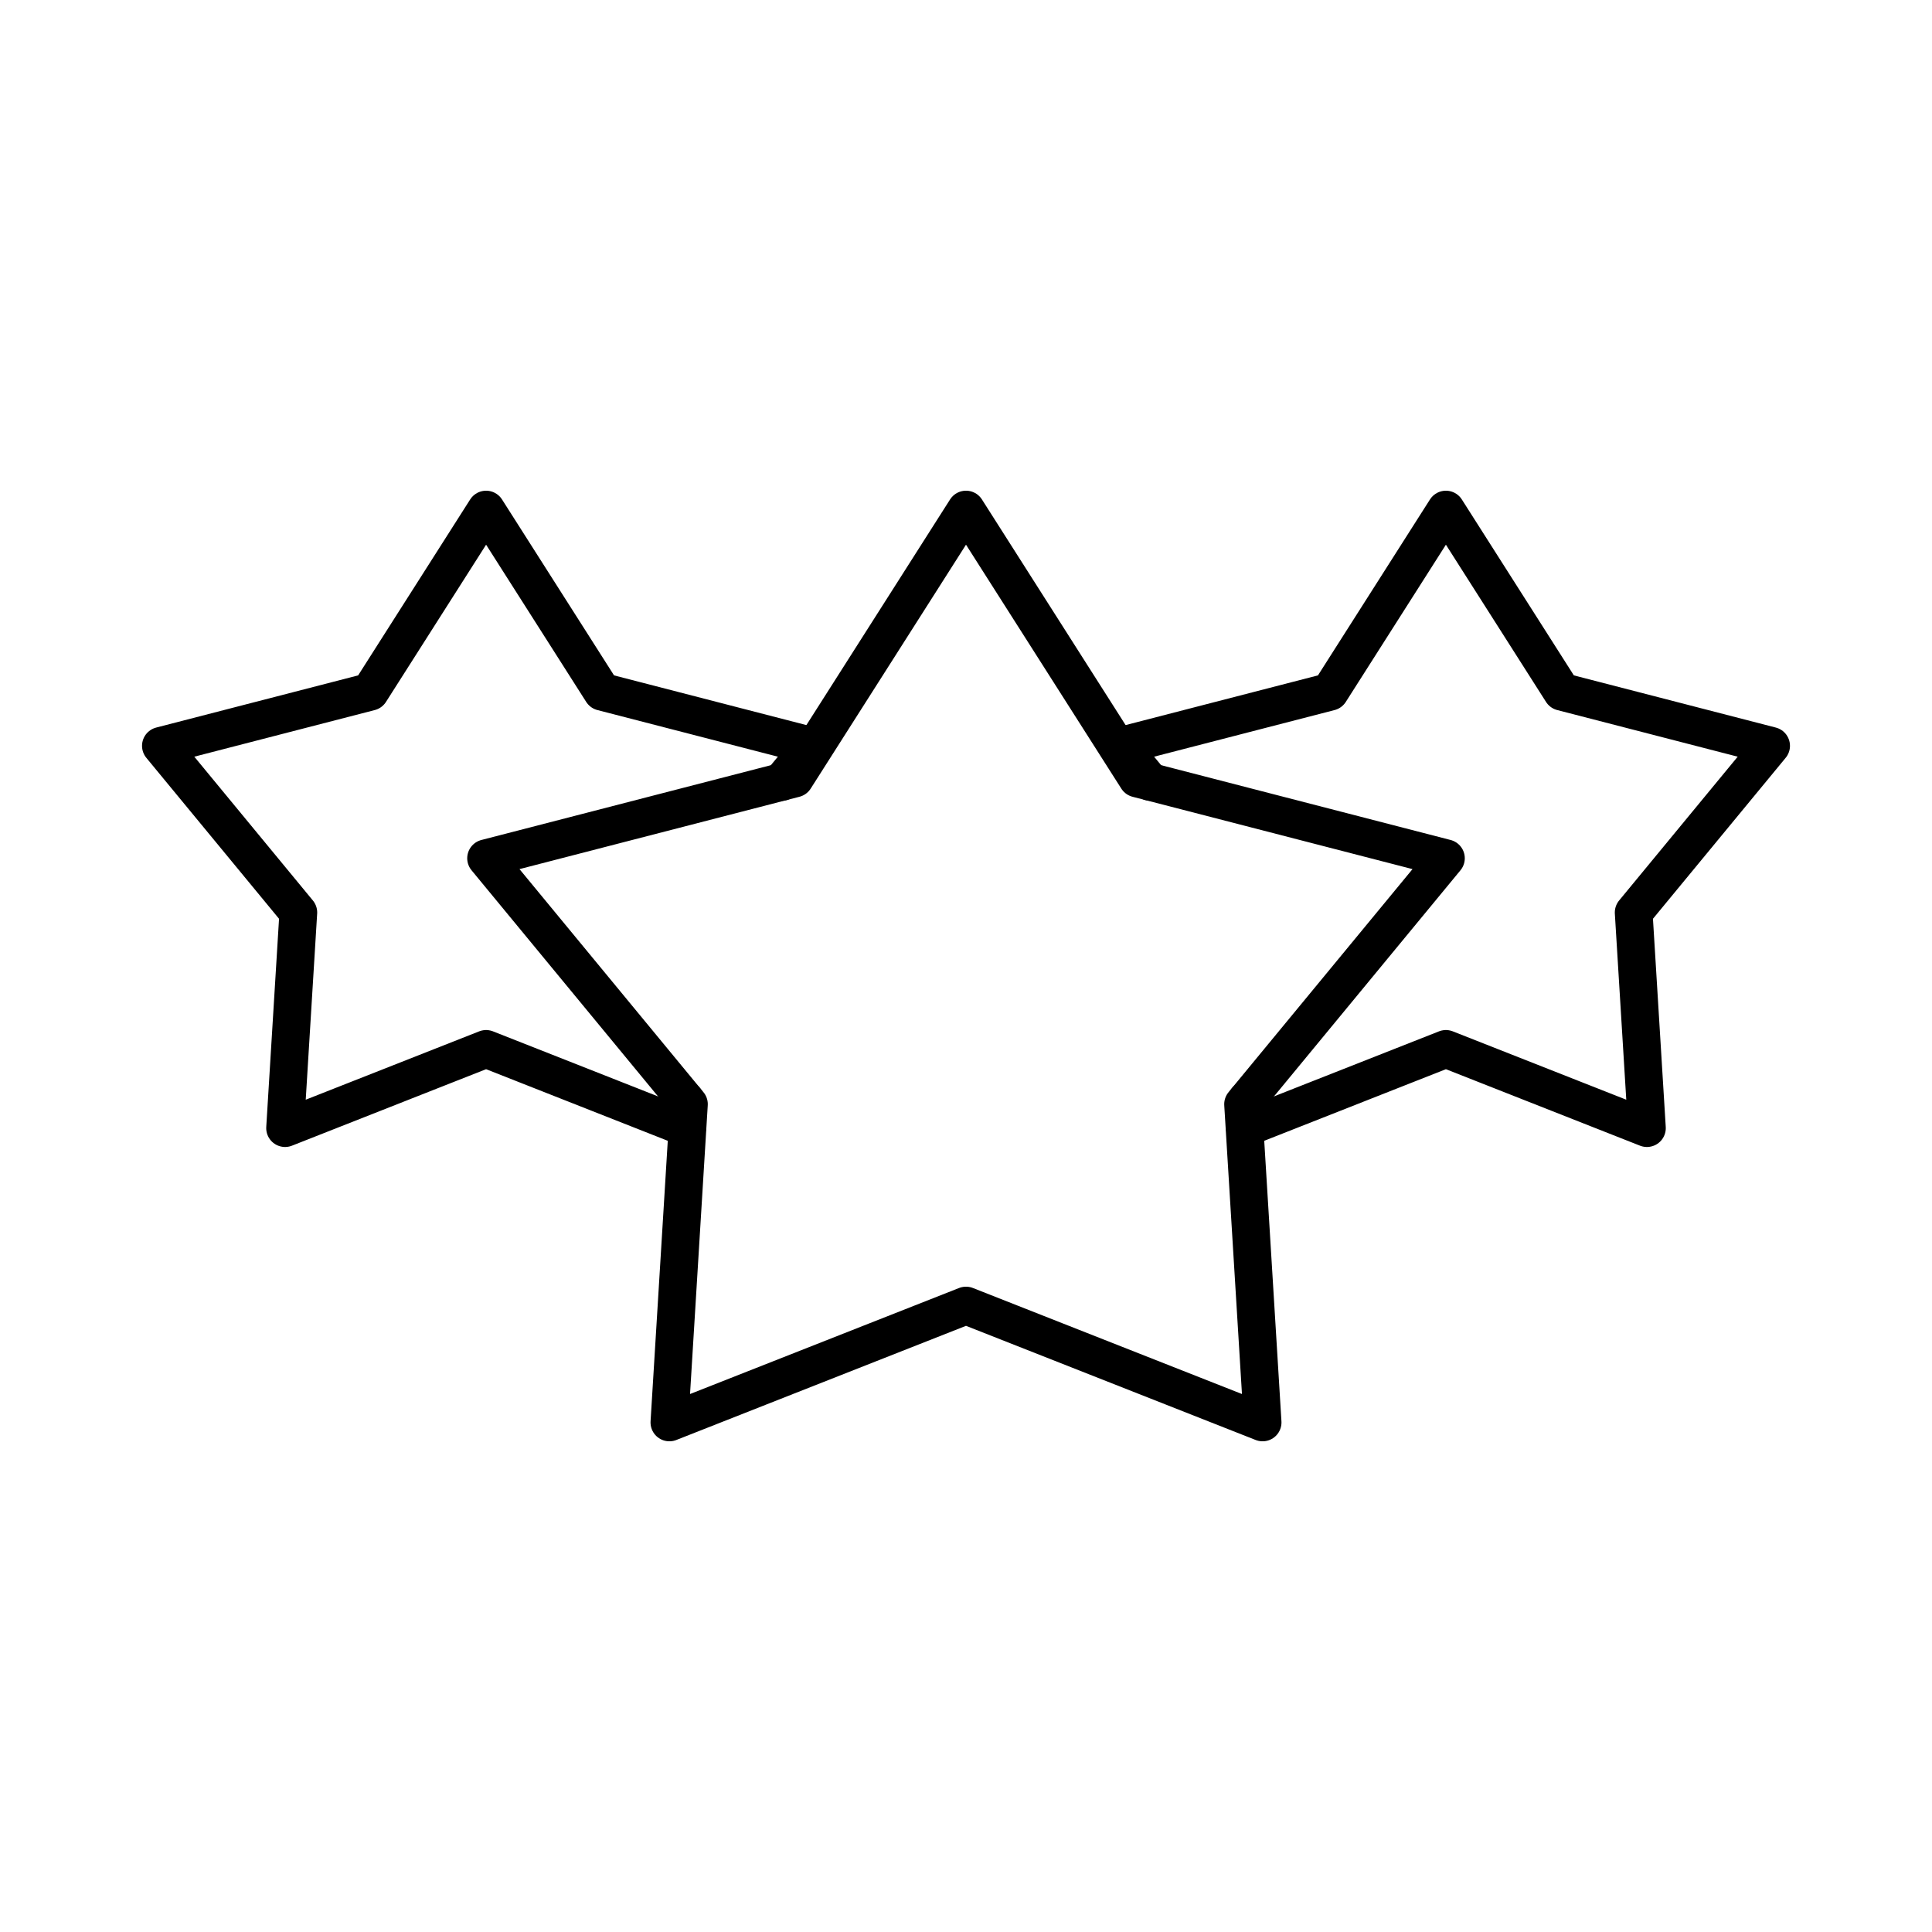 <svg xmlns="http://www.w3.org/2000/svg"  enable-background="new 0 0 512 512"
     viewBox="0 0 512 512" id="stars">
    <polygon fill="none" stroke="currentColor" stroke-linecap="round" stroke-linejoin="round" stroke-miterlimit="10"
             stroke-width="10"
             points="256 135.039 301.38 206.309 383.184 227.448 329.43 292.629 334.604 376.961 256 345.984 177.397 376.961 182.571 292.629 128.817 227.448 210.619 206.309"></polygon>
    <polyline fill="none" stroke="currentColor" stroke-linecap="round" stroke-linejoin="round" stroke-miterlimit="10"
              stroke-width="10"
              points="330.38 291.482 329.92 298.963 383.18 277.972 436.45 298.963 432.941 241.822 469.361 197.652 413.93 183.332 383.18 135.042 352.43 183.332 297 197.652 304.89 207.222"></polyline>
    <polyline fill="none" stroke="currentColor" stroke-linecap="round" stroke-linejoin="round" stroke-miterlimit="10"
              stroke-width="10"
              points="207.11 207.222 215 197.652 159.57 183.332 128.82 135.042 98.07 183.332 42.64 197.652 79.06 241.822 75.55 298.963 128.82 277.972 182.08 298.963 181.62 291.482"></polyline>
</svg>
